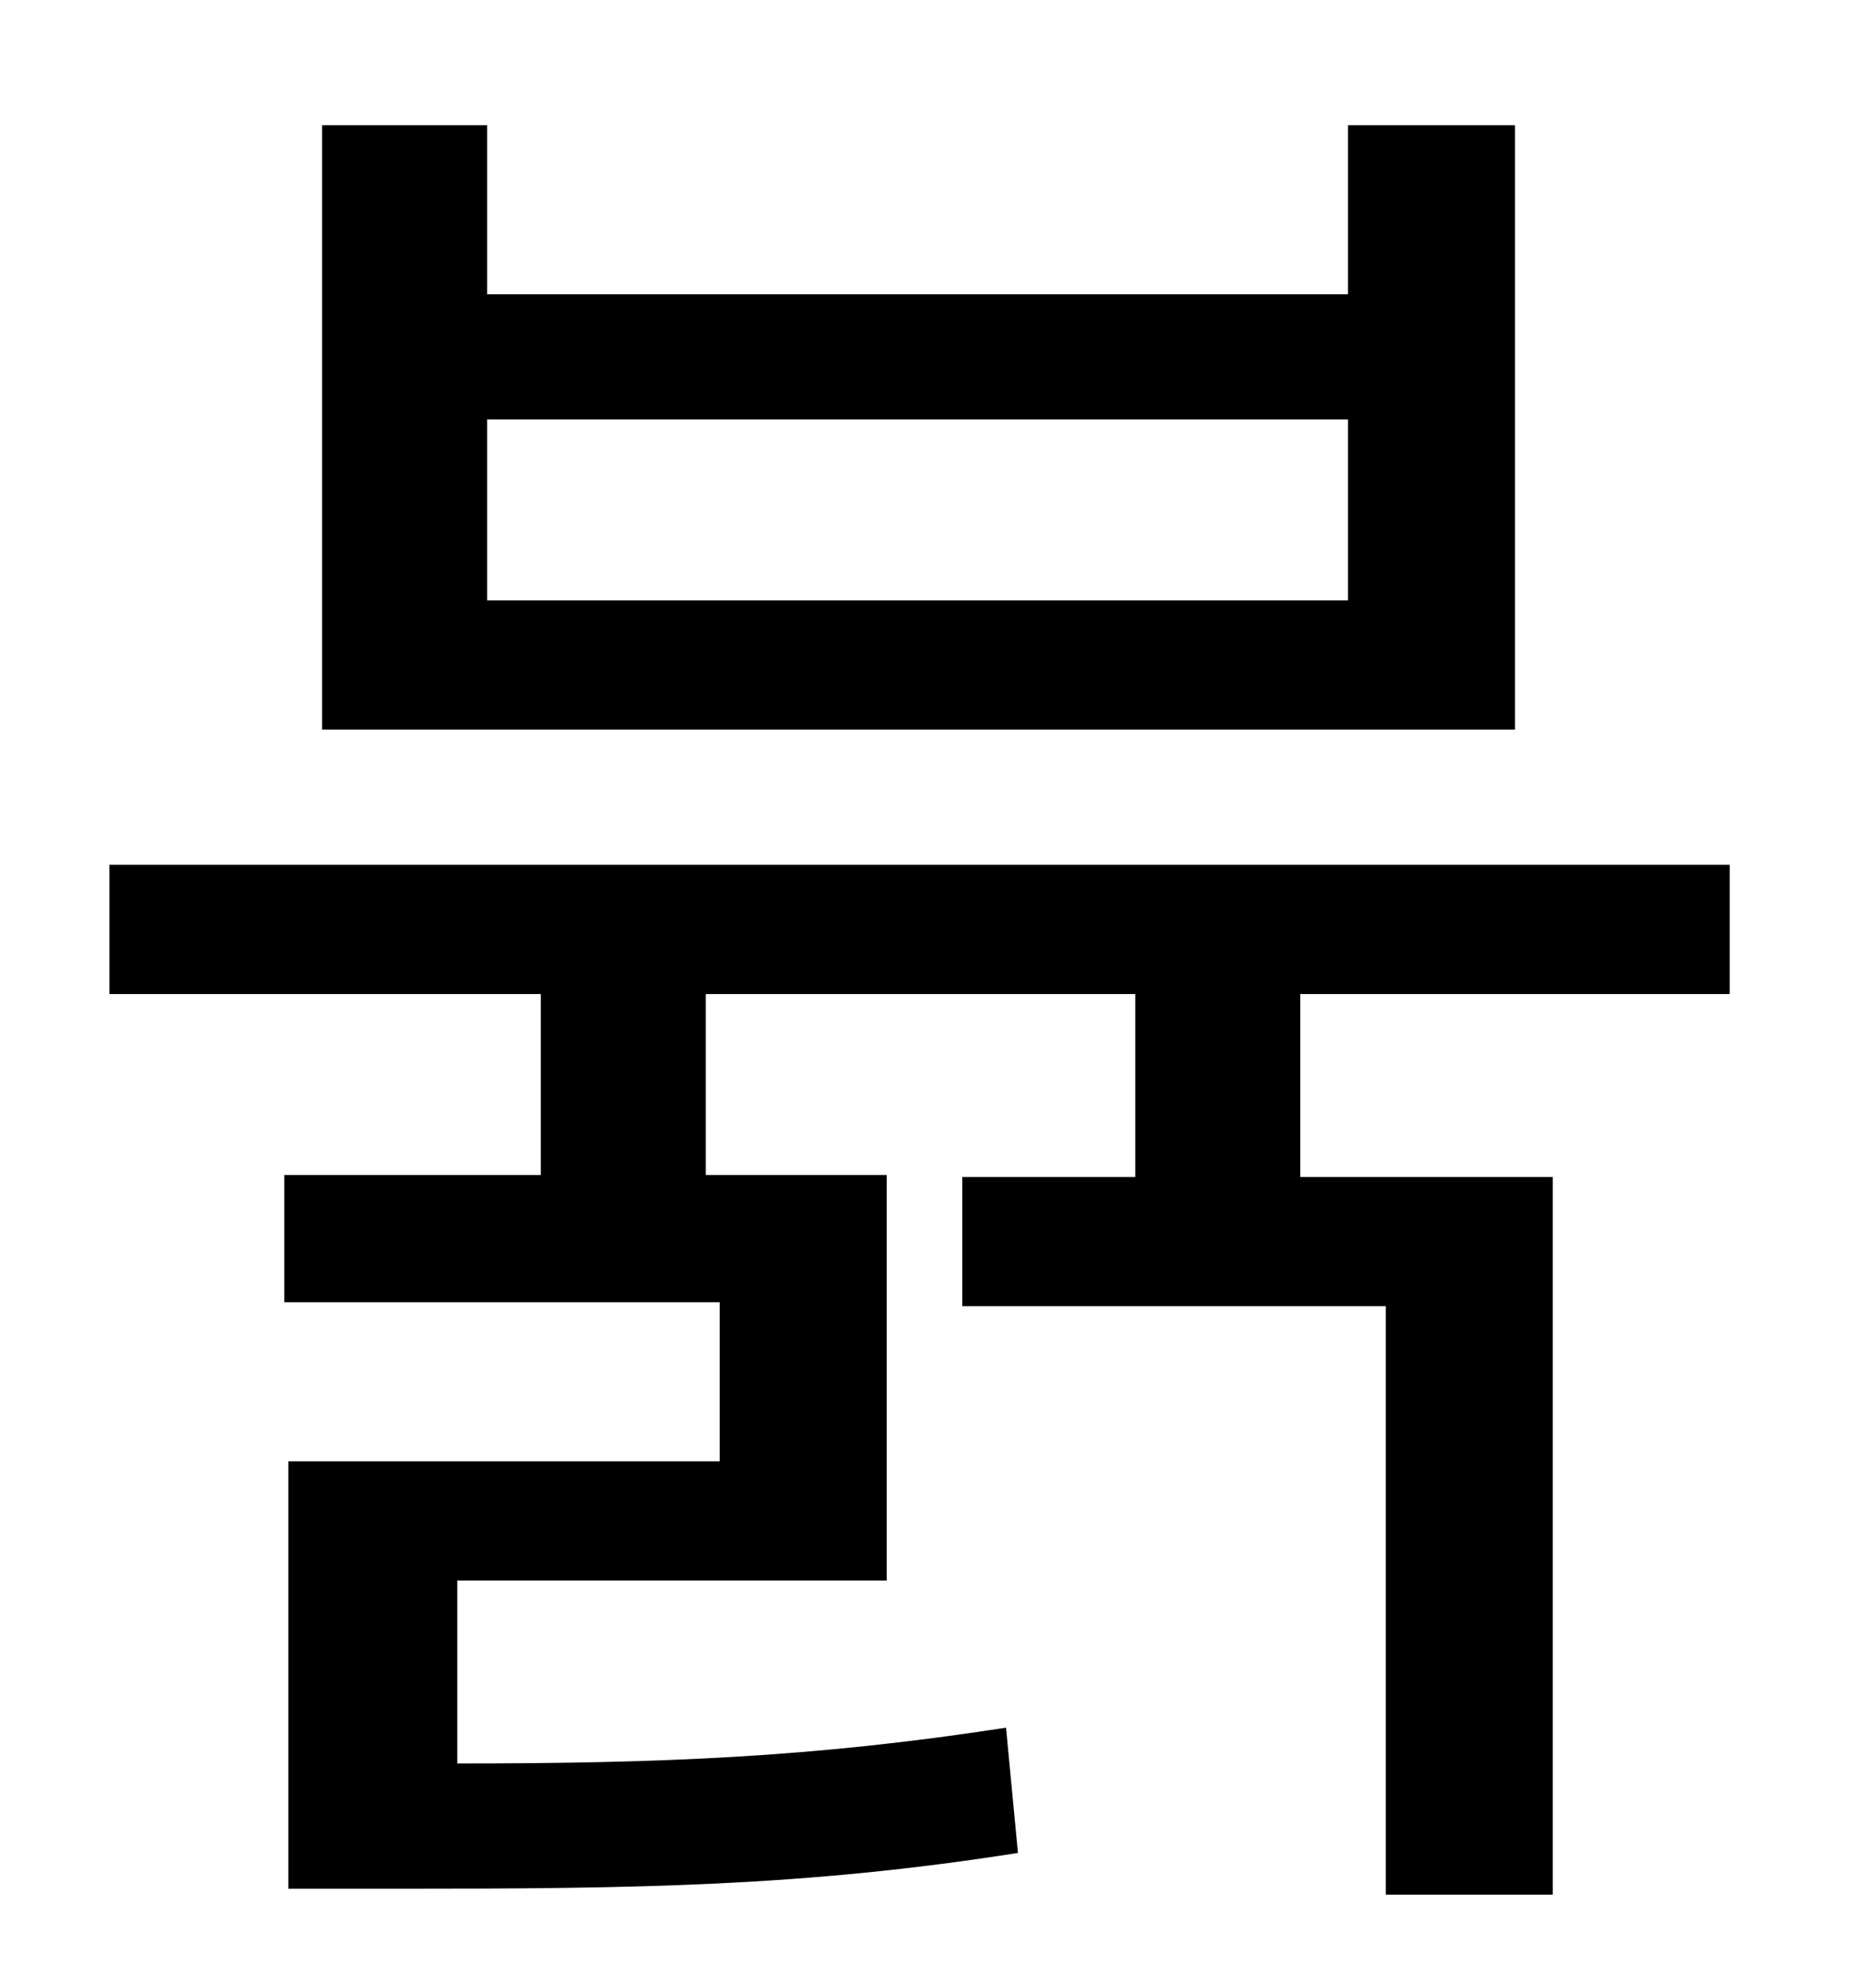 <?xml version="1.0" standalone="no"?>
<!DOCTYPE svg PUBLIC "-//W3C//DTD SVG 1.1//EN" "http://www.w3.org/Graphics/SVG/1.1/DTD/svg11.dtd" >
<svg xmlns="http://www.w3.org/2000/svg" xmlns:xlink="http://www.w3.org/1999/xlink" version="1.1" viewBox="-10 0 930 1000">
   <path fill="currentColor"
d="M668 302v-91h-433v91h433zM752 63v304h-600v-304h83v85h433v-85h84zM860 500h-216v92h127v361h-84v-296h-213v-65h87v-92h-216v91h91v204h-216v92c102 0 179 -3 276 -18l6 63c-108 17 -192 18 -312 18h-55v-215h217v-80h-219v-64h129v-91h-217v-65h815v65z" />
</svg>
